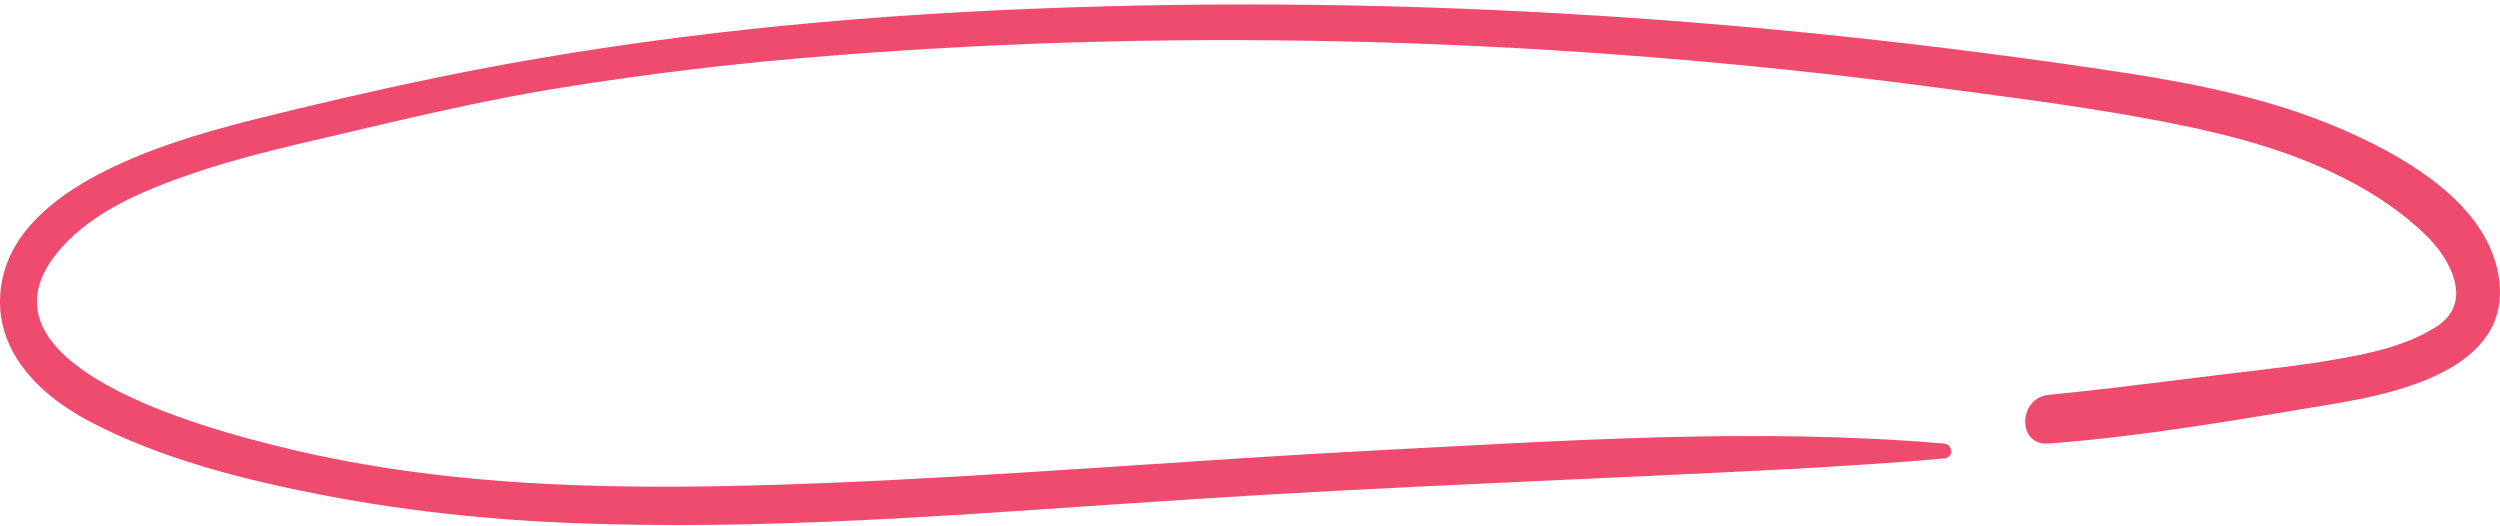 <svg width="437" height="92" viewBox="0 0 437 92" fill="none" xmlns="http://www.w3.org/2000/svg">
<path d="M339.779 77.531C306.828 74.718 273.526 77.038 240.574 78.726C207.973 80.414 175.442 83.227 142.842 84.492C111.573 85.688 79.743 85.688 49.245 78.163C37.186 75.21 -7.544 63.748 10.825 43.214C16.574 36.815 25.268 33.228 33.19 30.486C41.112 27.743 49.245 25.844 57.378 23.946C70.558 20.852 83.669 17.687 96.99 15.507C112.905 12.905 128.96 11.007 145.085 9.741C208.604 4.678 273.175 6.787 336.344 15.015C349.174 16.703 362.074 18.32 374.834 20.641C386.823 22.821 399.022 25.633 409.959 31.259C415.077 33.861 419.914 37.096 424.051 41.104C428.328 45.253 432.464 52.848 425.944 57.067C419.844 61.005 411.782 62.271 404.771 63.396C397.129 64.521 389.487 65.295 381.845 66.279C373.923 67.264 366 68.248 358.078 69.022C352.75 69.584 352.539 77.953 358.078 77.531C374.834 76.265 391.52 73.311 408.066 70.569C420.335 68.529 440.316 63.818 436.53 47.081C433.726 34.705 419.424 26.899 408.767 22.328C396.778 17.265 384.018 14.663 371.188 12.694C305.986 2.779 240.364 -1.3 174.461 1.795C141.439 3.342 108.488 6.928 76.097 13.608C65.581 15.789 54.994 18.25 44.548 20.852C35.083 23.242 25.548 26.055 16.925 30.626C9.633 34.494 2.062 40.401 0.379 48.98C-1.865 60.302 6.198 68.67 15.523 73.593C28.072 80.203 42.585 83.859 56.396 86.532C72.381 89.626 88.647 91.173 104.982 91.595C139.687 92.579 174.321 89.415 208.885 87.235C243.659 84.985 278.504 83.789 313.348 81.961C322.252 81.469 331.086 80.906 339.919 80.132C341.462 79.992 341.462 77.671 339.779 77.531Z" fill="#EF4B6E"/>
</svg>

